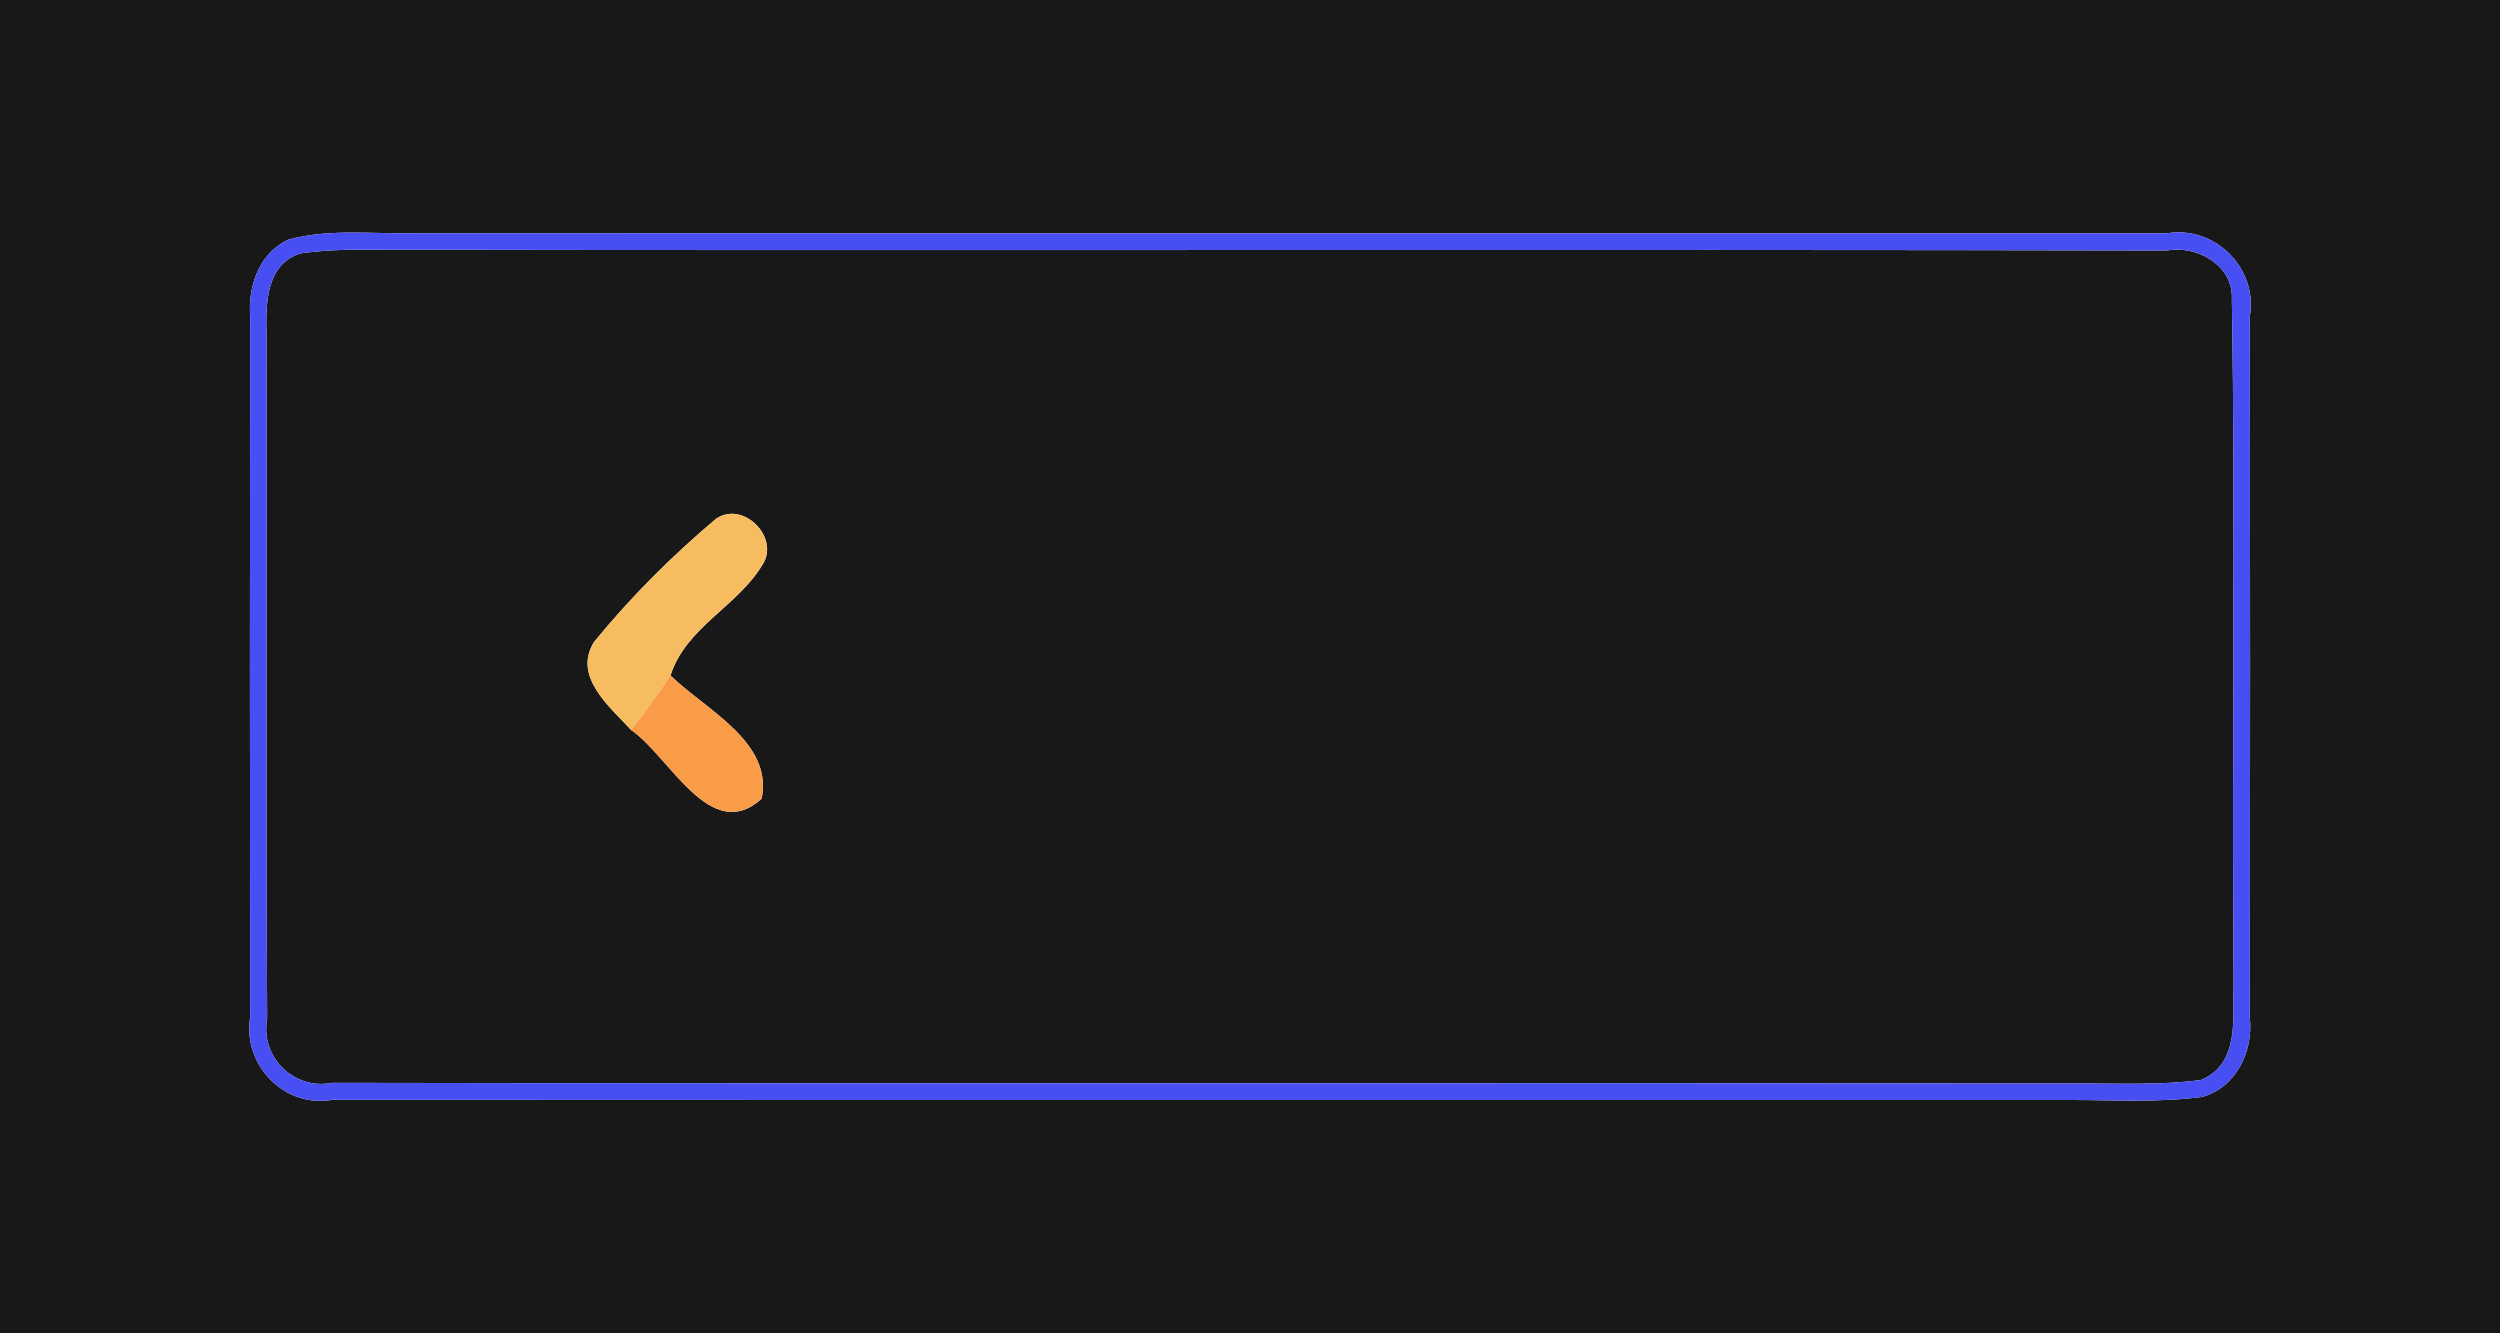 <?xml version="1.0" encoding="UTF-8" ?>
<!DOCTYPE svg PUBLIC "-//W3C//DTD SVG 1.1//EN" "http://www.w3.org/Graphics/SVG/1.1/DTD/svg11.dtd">
<svg width="150px" height="80px" viewBox="0 0 150 80" version="1.1" xmlns="http://www.w3.org/2000/svg">
<g id="#181818ff">
<path fill="#181818" opacity="1.00" d=" M 0.00 0.00 L 150.00 0.00 L 150.00 80.00 L 0.00 80.00 L 0.00 0.00 M 17.32 14.37 C 15.55 15.18 14.87 17.16 15.01 18.99 C 14.99 33.00 14.99 47.02 15.01 61.04 C 14.55 63.89 17.06 66.50 19.94 65.99 C 54.62 66.01 89.30 65.99 123.99 66.00 C 126.69 65.99 129.42 66.17 132.11 65.82 C 134.17 65.26 135.21 63.07 134.99 61.06 C 135.01 47.03 135.01 33.00 134.99 18.98 C 135.48 16.09 132.89 13.51 130.00 14.00 C 95.01 13.99 60.02 14.01 25.03 13.99 C 22.47 14.06 19.82 13.70 17.32 14.37 Z" />
<path fill="#181818" opacity="1.00" d=" M 18.05 15.20 C 19.34 15.03 20.63 14.96 21.93 14.98 C 57.95 15.05 93.98 14.95 130.01 15.03 C 131.80 14.70 134.00 15.91 133.91 17.92 C 134.14 31.62 133.90 45.33 134.02 59.03 C 133.95 61.07 134.40 63.83 132.06 64.80 C 129.73 65.11 127.37 65.01 125.03 65.01 C 90.00 64.97 54.96 65.04 19.93 64.97 C 17.66 65.43 15.60 63.42 16.03 61.14 C 15.95 47.44 16.03 33.73 15.99 20.03 C 15.94 18.24 15.96 15.83 18.05 15.20 M 35.65 38.51 C 34.34 40.59 36.60 42.42 37.87 43.80 C 40.19 45.40 42.64 50.71 45.70 47.92 C 46.40 44.52 42.34 42.59 40.23 40.53 C 41.15 37.63 44.24 36.40 45.75 33.88 C 46.81 32.27 44.61 30.02 42.97 31.12 C 40.32 33.35 37.84 35.83 35.65 38.51 Z" />
</g>
<g id="#474ff3ff">
<path fill="#474ff3" opacity="1.00" d=" M 17.32 14.37 C 19.82 13.70 22.47 14.06 25.03 13.99 C 60.02 14.01 95.01 13.99 130.00 14.00 C 132.89 13.51 135.48 16.09 134.99 18.98 C 135.01 33.00 135.01 47.03 134.99 61.06 C 135.21 63.07 134.17 65.26 132.11 65.82 C 129.42 66.17 126.69 65.99 123.99 66.00 C 89.30 65.99 54.62 66.01 19.94 65.99 C 17.06 66.50 14.55 63.89 15.01 61.04 C 14.99 47.02 14.99 33.00 15.01 18.99 C 14.87 17.16 15.55 15.18 17.32 14.37 M 18.05 15.20 C 15.96 15.83 15.94 18.24 15.99 20.03 C 16.03 33.73 15.95 47.44 16.03 61.14 C 15.60 63.42 17.66 65.43 19.93 64.97 C 54.96 65.04 90.00 64.97 125.03 65.01 C 127.37 65.01 129.73 65.11 132.06 64.80 C 134.40 63.83 133.95 61.07 134.02 59.03 C 133.90 45.33 134.14 31.62 133.91 17.92 C 134.00 15.91 131.80 14.70 130.01 15.03 C 93.98 14.95 57.95 15.05 21.93 14.98 C 20.63 14.96 19.34 15.03 18.05 15.20 Z" />
</g>
<g id="#f8bc60ff">
<path fill="#f8bc60" opacity="1.00" d=" M 35.65 38.51 C 37.84 35.83 40.32 33.35 42.97 31.12 C 44.61 30.02 46.81 32.27 45.75 33.88 C 44.24 36.40 41.15 37.63 40.23 40.53 C 39.48 41.64 38.69 42.73 37.87 43.80 C 36.60 42.42 34.34 40.59 35.65 38.51 Z" />
</g>
<g id="#f89c48ff">
<path fill="#f89c48" opacity="1.00" d=" M 40.23 40.53 C 42.34 42.59 46.40 44.52 45.70 47.92 C 42.64 50.71 40.19 45.40 37.87 43.80 C 38.69 42.73 39.48 41.64 40.23 40.53 Z" />
</g>
</svg>
